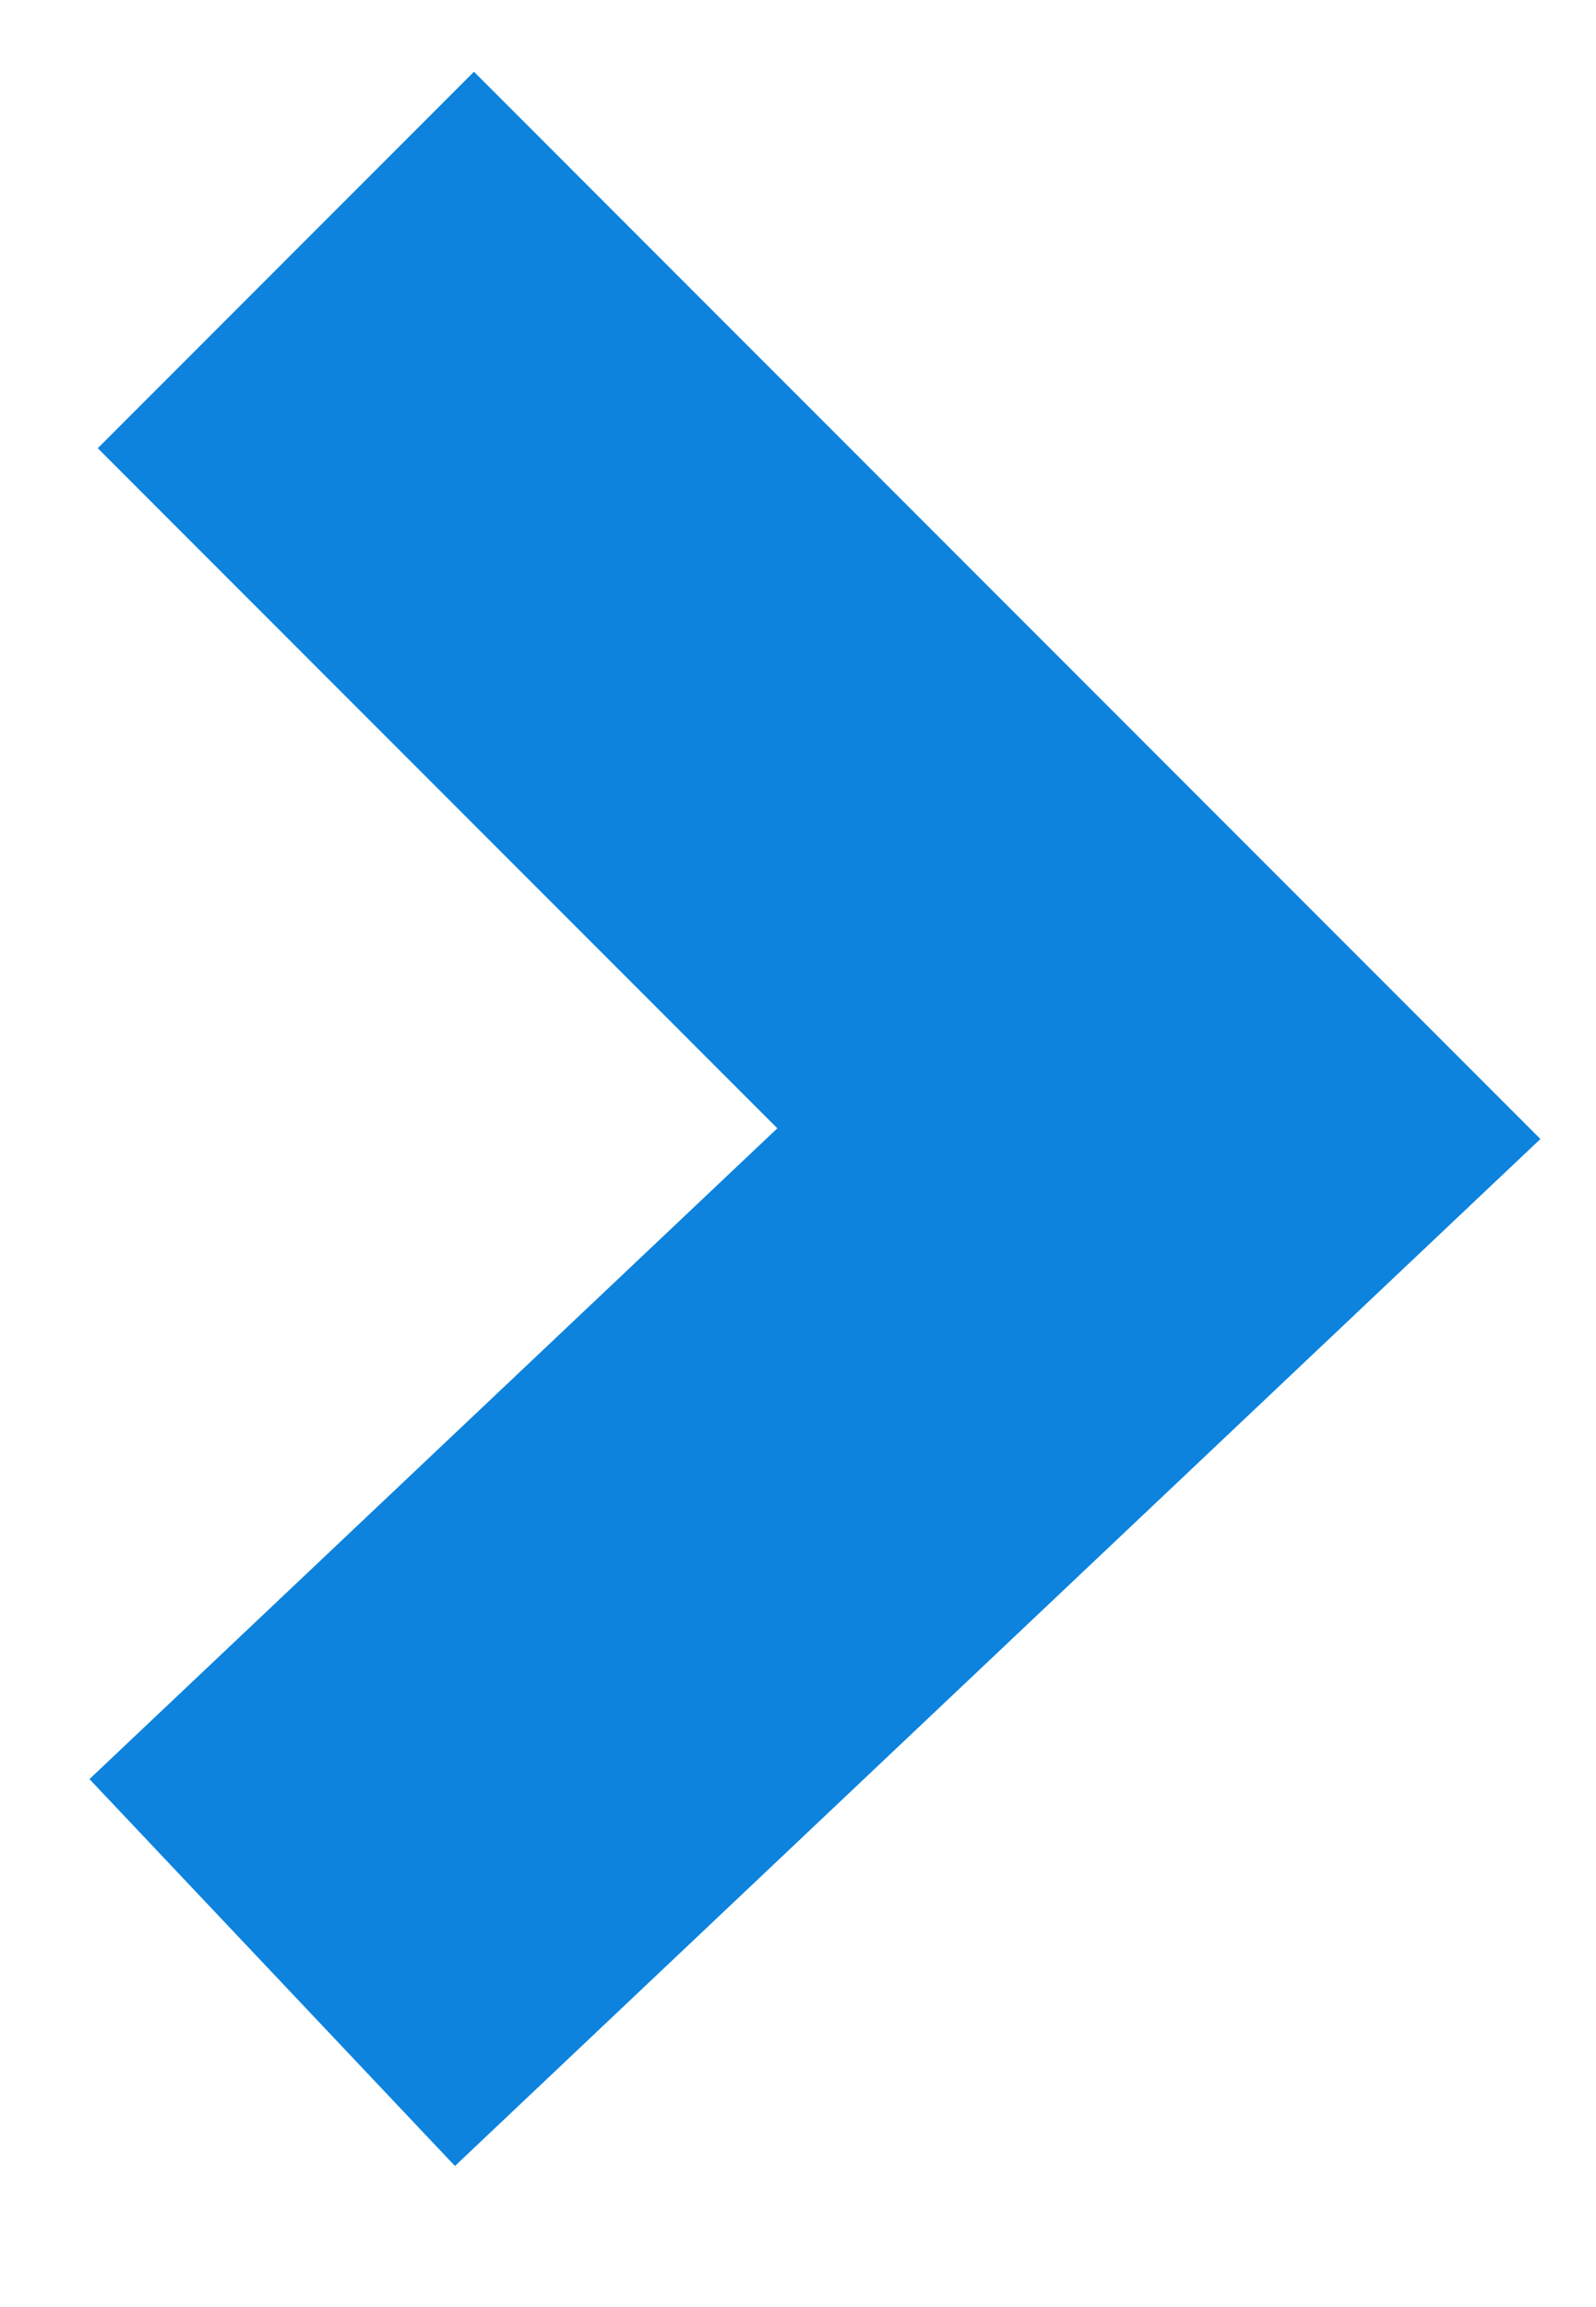 <?xml version="1.0" encoding="UTF-8" standalone="no"?>
<svg width="9px" height="13px" viewBox="0 0 9 13" version="1.1" xmlns="http://www.w3.org/2000/svg" xmlns:xlink="http://www.w3.org/1999/xlink">
    <!-- Generator: Sketch 39.1 (31720) - http://www.bohemiancoding.com/sketch -->
    <title>Path 413</title>
    <desc>Created with Sketch.</desc>
    <defs></defs>
    <g id="Wireframes" stroke="none" stroke-width="1" fill="none" fill-rule="evenodd">
        <g id="Wireframe---Developers-Final-narrow" transform="translate(-188, -934)" stroke-width="3" stroke="#0D83DD">
            <g id="Group" transform="translate(0, 238)">
                <polyline id="Path-413" transform="translate(192.035, 702.29) rotate(-90) translate(-192.035, -702.29) " points="187.21 699.79 191.937 704.79 196.86 699.867"></polyline>
            </g>
        </g>
    </g>
</svg>